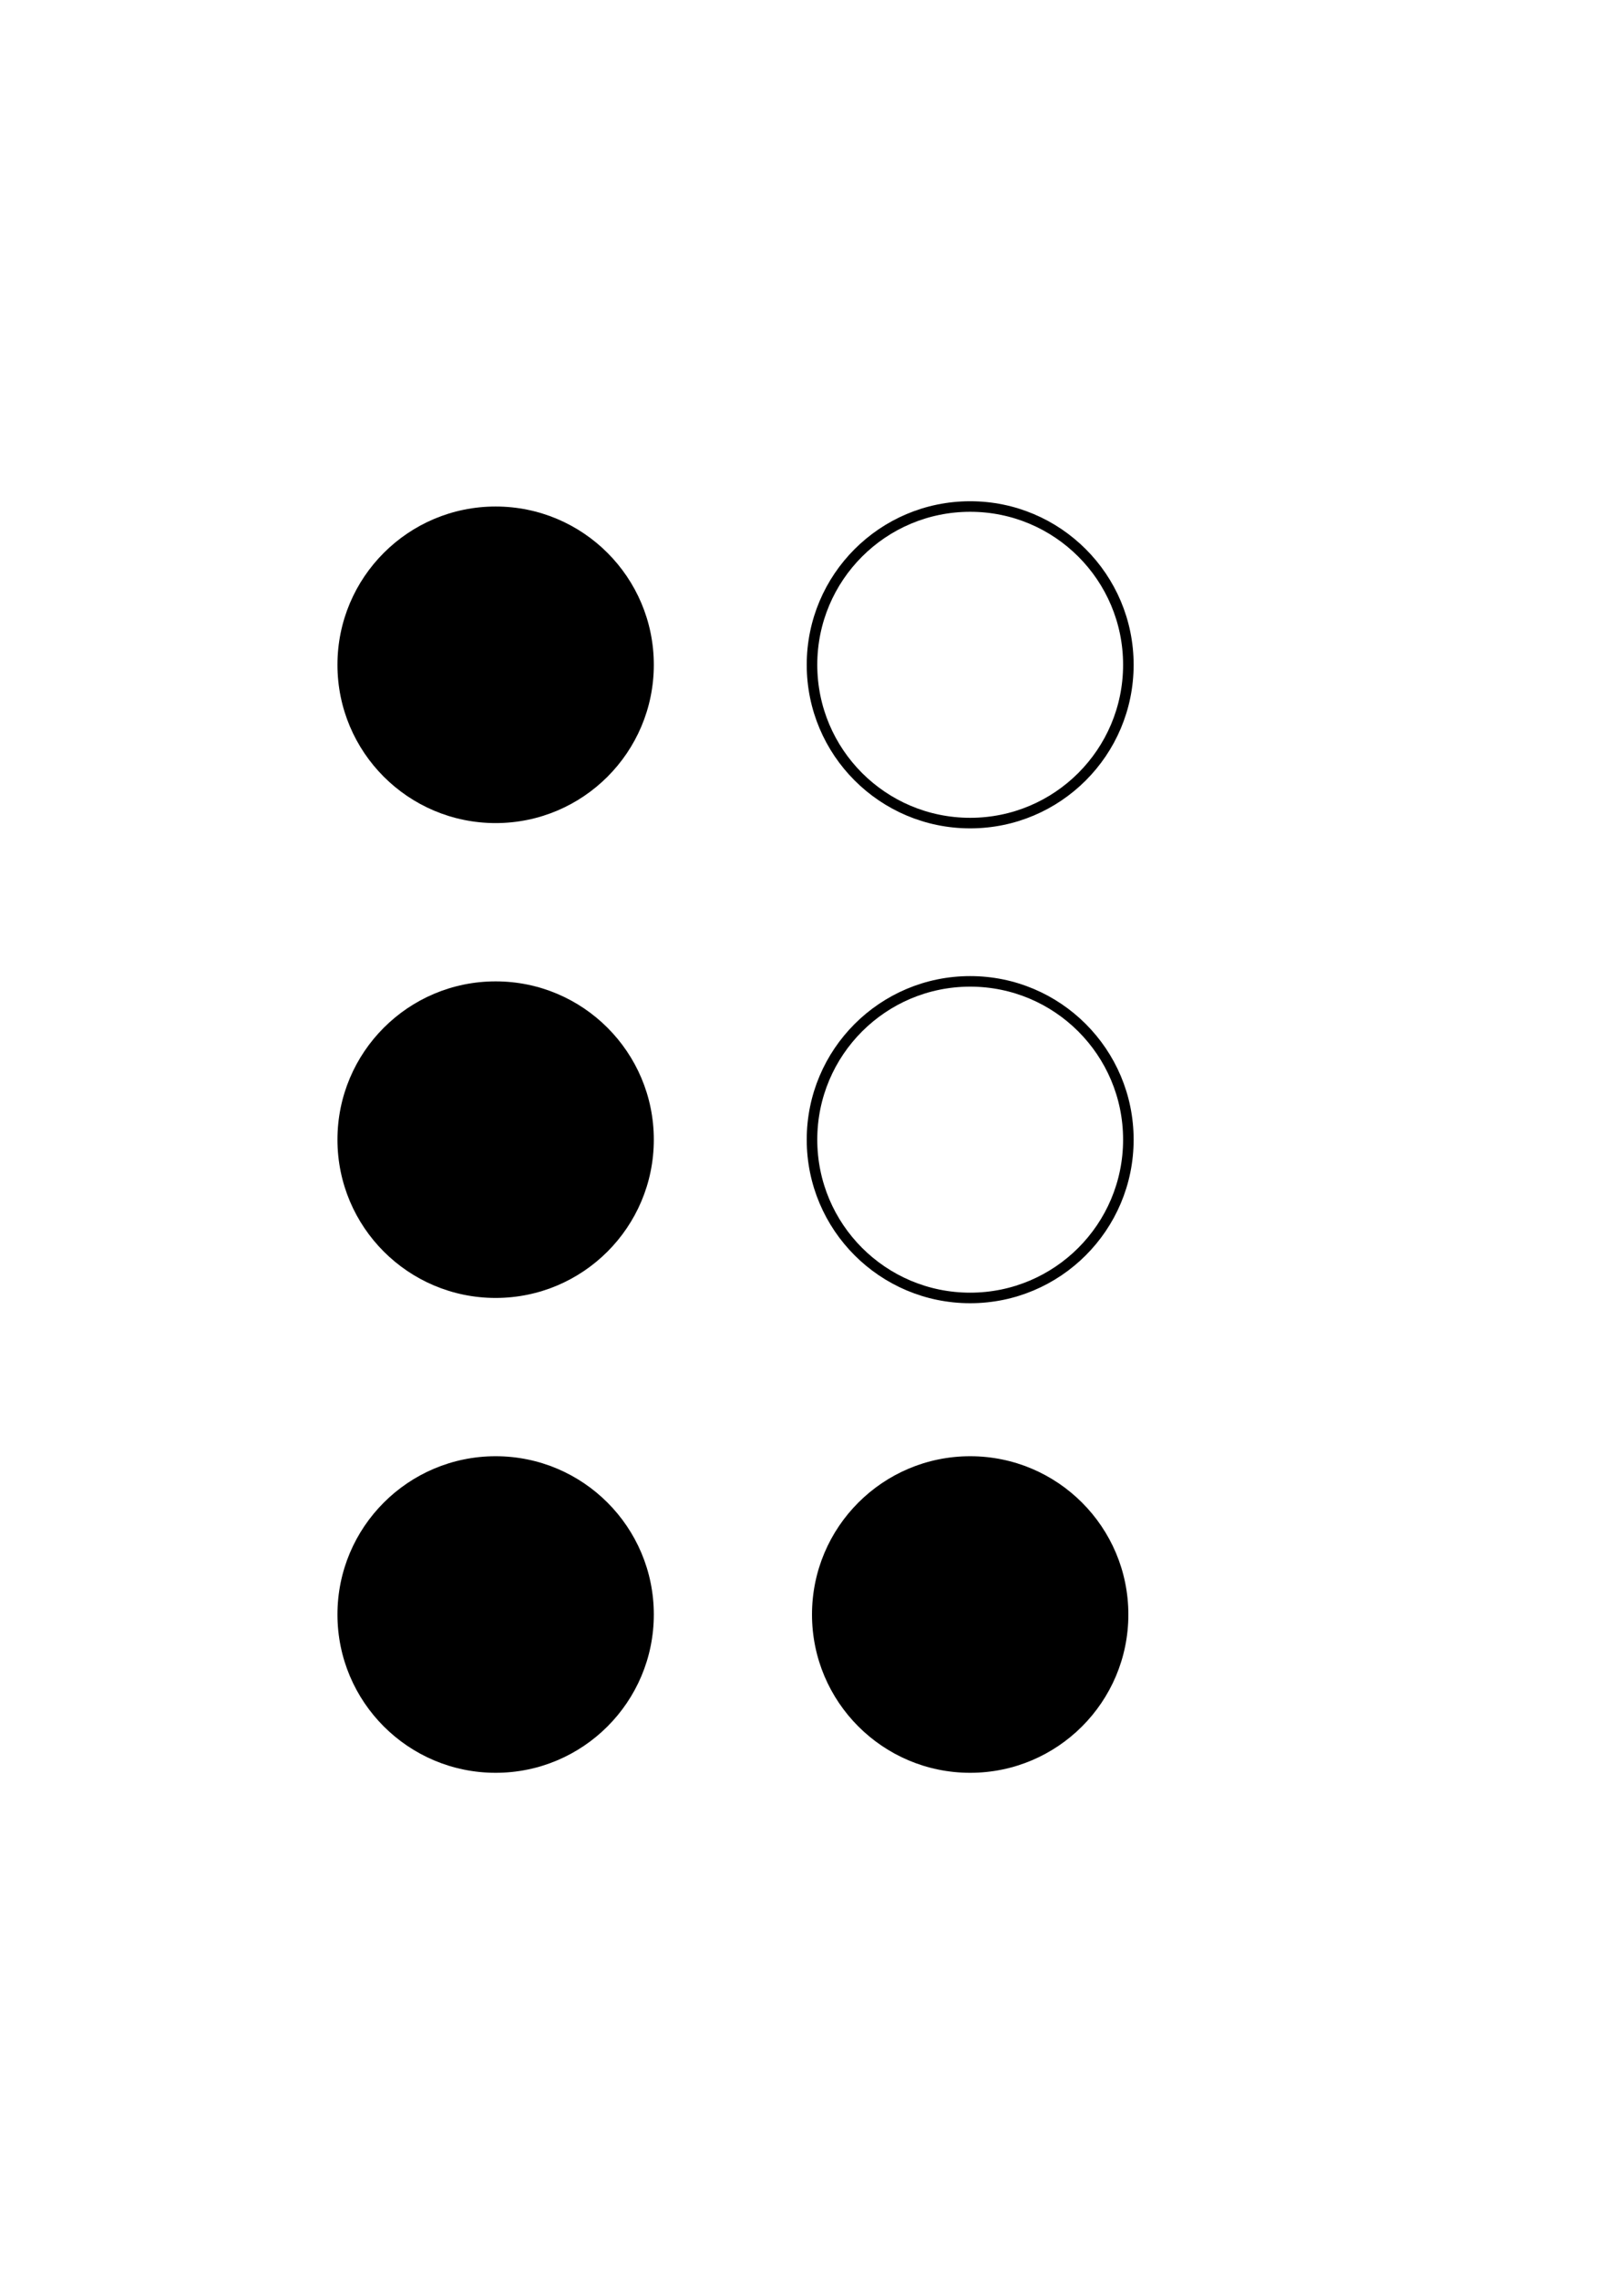 
<svg width="154" height="216" xmlns="http://www.w3.org/2000/svg">
<circle cx="47.0" cy="63.0" r="15.0" fill="black" /><circle cx="47.0" cy="108.0" r="15.0" fill="black" /><circle cx="47.0" cy="153.0" r="15.0" fill="black" /><circle cx="92.0" cy="63.0" r="15.0" stroke="black" fill="none" /><circle cx="92.0" cy="108.0" r="15.0" stroke="black" fill="none" /><circle cx="92.0" cy="153.0" r="15.0" fill="black" /></svg>